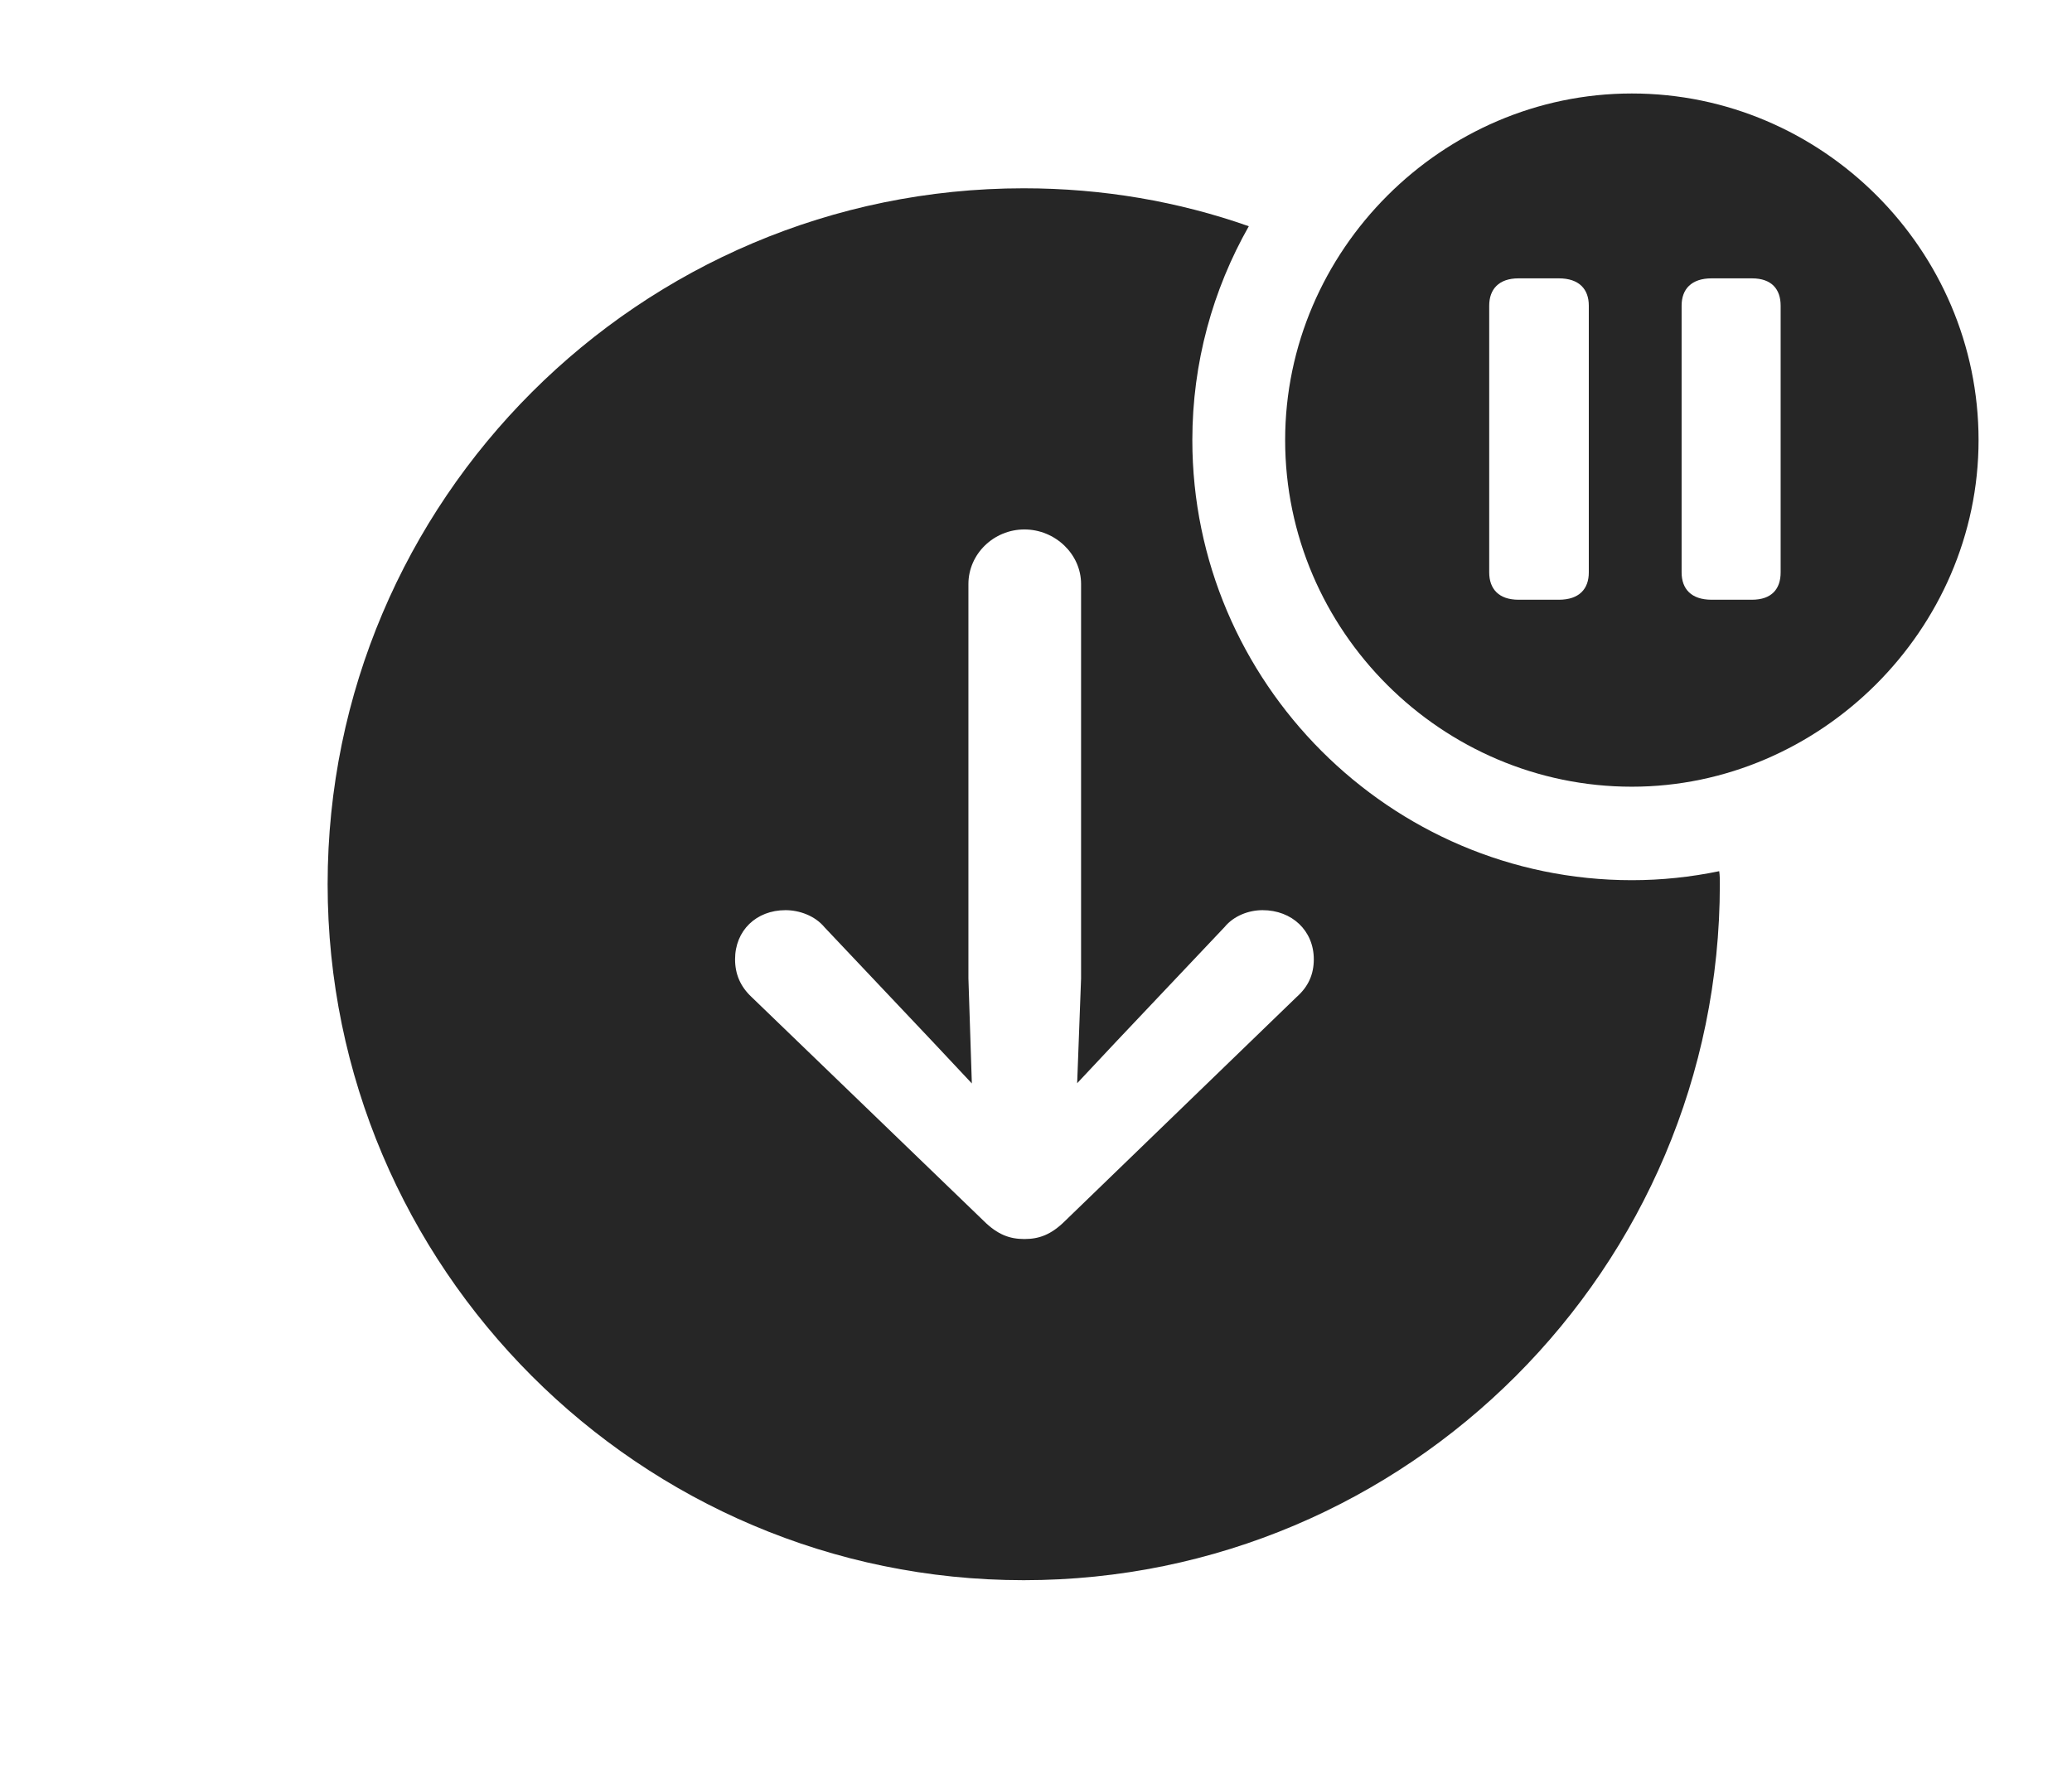 <?xml version="1.0" encoding="UTF-8"?>
<!--Generator: Apple Native CoreSVG 341-->
<!DOCTYPE svg
PUBLIC "-//W3C//DTD SVG 1.1//EN"
       "http://www.w3.org/Graphics/SVG/1.1/DTD/svg11.dtd">
<svg version="1.1" xmlns="http://www.w3.org/2000/svg" xmlns:xlink="http://www.w3.org/1999/xlink" viewBox="0 0 29.648 25.322">
 <g>
  <rect height="25.322" opacity="0" width="29.648" x="0" y="0"/>
  <path d="M17.869 3.238C17.354 4.146 17.061 5.192 17.061 6.299C17.061 9.766 19.893 12.598 23.35 12.598C23.777 12.598 24.195 12.553 24.6 12.469C24.609 12.53 24.609 12.593 24.609 12.656C24.609 18.145 20.146 22.617 14.648 22.617C9.16 22.617 4.688 18.145 4.688 12.656C4.688 7.158 9.16 2.695 14.648 2.695C15.777 2.695 16.861 2.883 17.869 3.238ZM13.857 8.359L13.857 14.004L13.906 15.507L13.33 14.893L11.797 13.271C11.66 13.105 11.435 13.027 11.24 13.027C10.82 13.027 10.518 13.32 10.518 13.73C10.518 13.945 10.596 14.121 10.752 14.268L14.072 17.471C14.277 17.676 14.453 17.734 14.658 17.734C14.863 17.734 15.039 17.676 15.244 17.471L18.555 14.268C18.721 14.121 18.799 13.945 18.799 13.73C18.799 13.32 18.486 13.027 18.066 13.027C17.871 13.027 17.656 13.105 17.52 13.271L15.986 14.893L15.413 15.504L15.469 14.004L15.469 8.359C15.469 7.93 15.098 7.578 14.658 7.578C14.219 7.578 13.857 7.93 13.857 8.359Z" fill="black" fill-opacity="0.85"/>
  <path d="M28.311 6.299C28.311 9.014 26.045 11.26 23.35 11.26C20.635 11.26 18.389 9.033 18.389 6.299C18.389 3.584 20.635 1.338 23.35 1.338C26.074 1.338 28.311 3.574 28.311 6.299ZM21.729 3.984C21.445 3.984 21.309 4.141 21.309 4.375L21.309 8.193C21.309 8.428 21.445 8.584 21.729 8.584L22.305 8.584C22.598 8.584 22.734 8.428 22.734 8.193L22.734 4.375C22.734 4.141 22.598 3.984 22.305 3.984ZM24.492 3.984C24.199 3.984 24.062 4.141 24.062 4.375L24.062 8.193C24.062 8.428 24.199 8.584 24.492 8.584L25.068 8.584C25.352 8.584 25.479 8.428 25.479 8.193L25.479 4.375C25.479 4.141 25.352 3.984 25.068 3.984Z" fill="black" fill-opacity="0.85"/>
 </g>
</svg>
